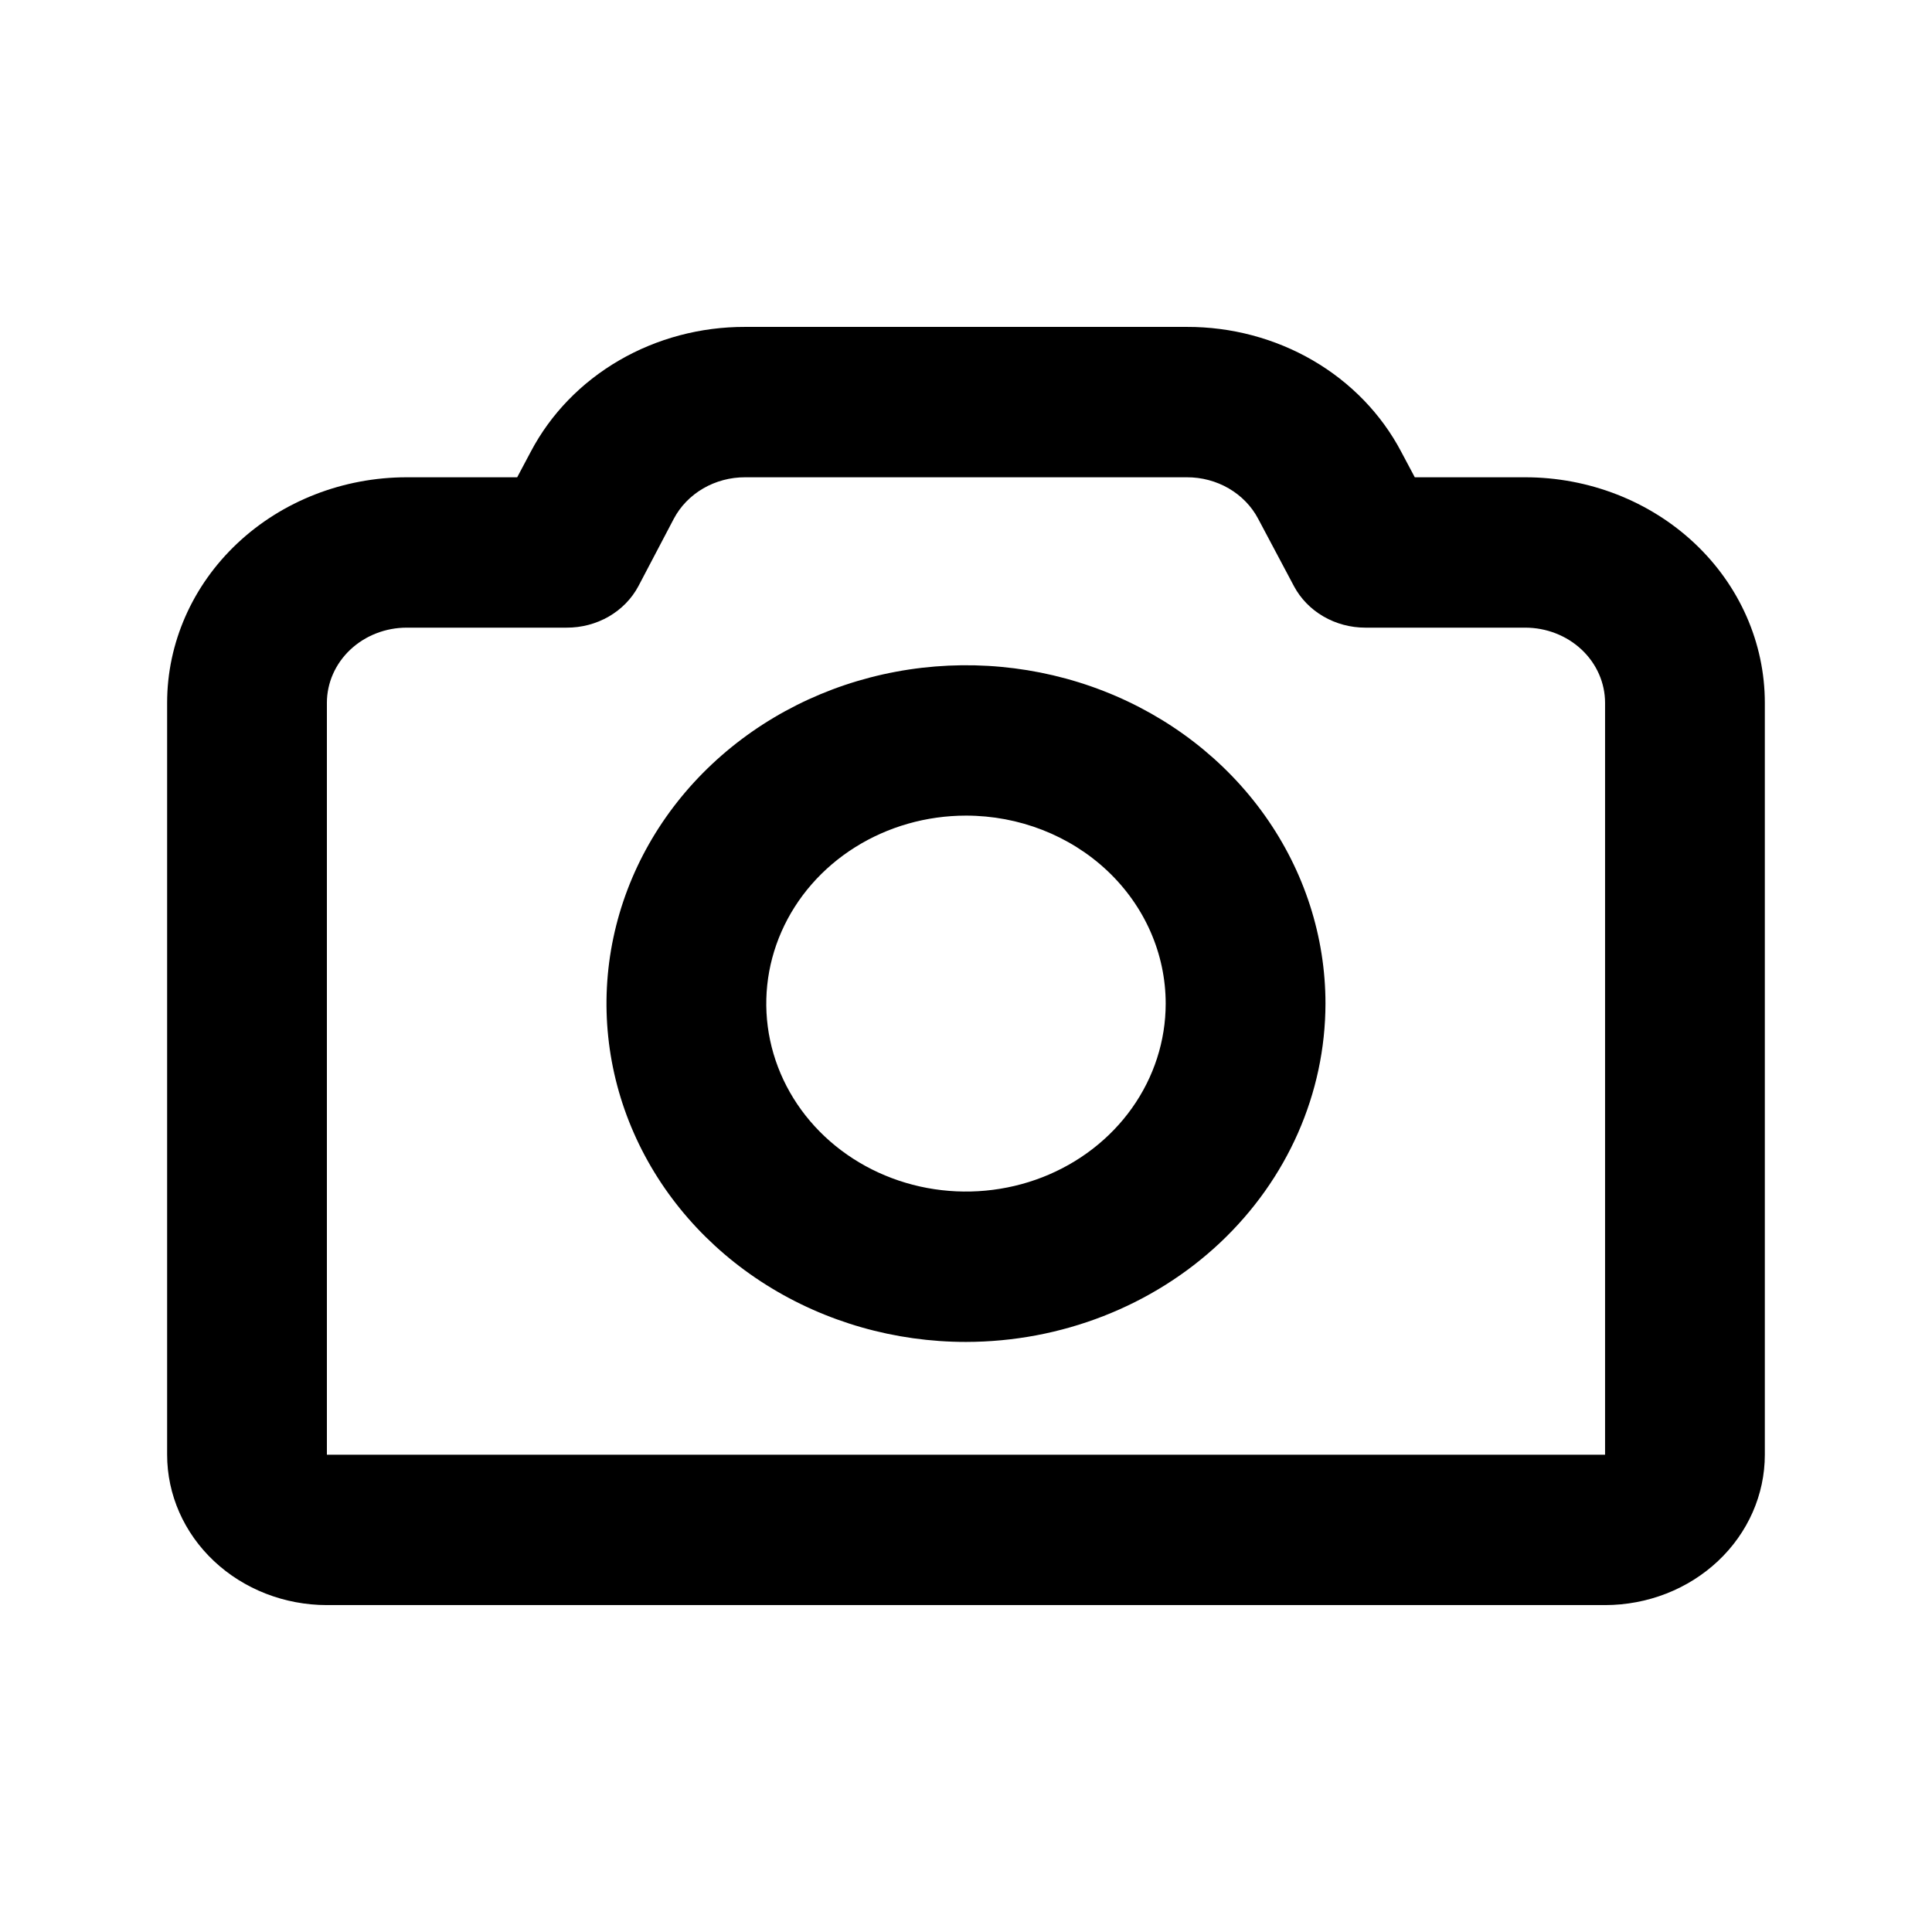 <svg viewBox="0 0 131 131" fill="none" xmlns="http://www.w3.org/2000/svg">
<g id="camera-foto-outline">
<g id="Vector">
<path d="M65.499 90.99C60.678 90.99 55.965 89.644 51.957 87.123C47.948 84.603 44.824 81.02 42.979 76.828C41.134 72.636 40.651 68.023 41.592 63.573C42.533 59.123 44.854 55.035 48.263 51.827C51.672 48.618 56.015 46.433 60.743 45.548C65.472 44.663 70.373 45.117 74.827 46.853C79.281 48.59 83.087 51.53 85.766 55.303C88.444 59.076 89.874 63.511 89.874 68.048C89.867 74.131 87.296 79.962 82.727 84.263C78.157 88.564 71.961 90.983 65.499 90.99ZM65.499 55.303C62.82 55.303 60.202 56.051 57.975 57.451C55.748 58.852 54.013 60.842 52.988 63.171C51.963 65.5 51.695 68.062 52.217 70.535C52.74 73.007 54.029 75.278 55.923 77.061C57.817 78.843 60.23 80.057 62.857 80.549C65.484 81.04 68.207 80.788 70.681 79.823C73.155 78.859 75.27 77.225 76.758 75.129C78.246 73.033 79.04 70.569 79.04 68.048C79.04 64.668 77.614 61.426 75.074 59.036C72.534 56.646 69.09 55.303 65.499 55.303Z" fill="currentColor"/>
<path d="M108.832 108.833H22.165C19.292 108.833 16.537 107.758 14.505 105.846C12.473 103.934 11.332 101.341 11.332 98.637V47.656C11.332 43.6 13.044 39.71 16.091 36.842C19.139 33.974 23.272 32.362 27.582 32.362H35.068L35.994 30.619C37.336 28.073 39.408 25.931 41.977 24.438C44.546 22.944 47.508 22.157 50.527 22.166H80.47C83.49 22.157 86.451 22.945 89.02 24.438C91.588 25.932 93.661 28.073 95.003 30.619L95.93 32.362H103.415C107.725 32.362 111.858 33.974 114.906 36.842C117.953 39.71 119.665 43.6 119.665 47.656V98.637C119.665 101.341 118.524 103.934 116.492 105.846C114.461 107.758 111.705 108.833 108.832 108.833ZM27.582 42.558C26.145 42.558 24.768 43.095 23.752 44.051C22.736 45.008 22.165 46.304 22.165 47.656V98.637H108.832V47.656C108.832 46.304 108.261 45.008 107.246 44.051C106.23 43.095 104.852 42.558 103.415 42.558H92.582C91.575 42.559 90.589 42.295 89.732 41.797C88.876 41.299 88.184 40.587 87.734 39.739L85.313 35.181C84.867 34.332 84.177 33.618 83.32 33.119C82.464 32.621 81.477 32.358 80.47 32.362H50.527C49.521 32.359 48.533 32.622 47.677 33.12C46.822 33.618 46.131 34.332 45.684 35.181L43.29 39.739C42.838 40.59 42.142 41.306 41.281 41.804C40.419 42.302 39.426 42.563 38.415 42.558H27.582Z" fill="currentColor"/>
</g>
</g>
</svg>

